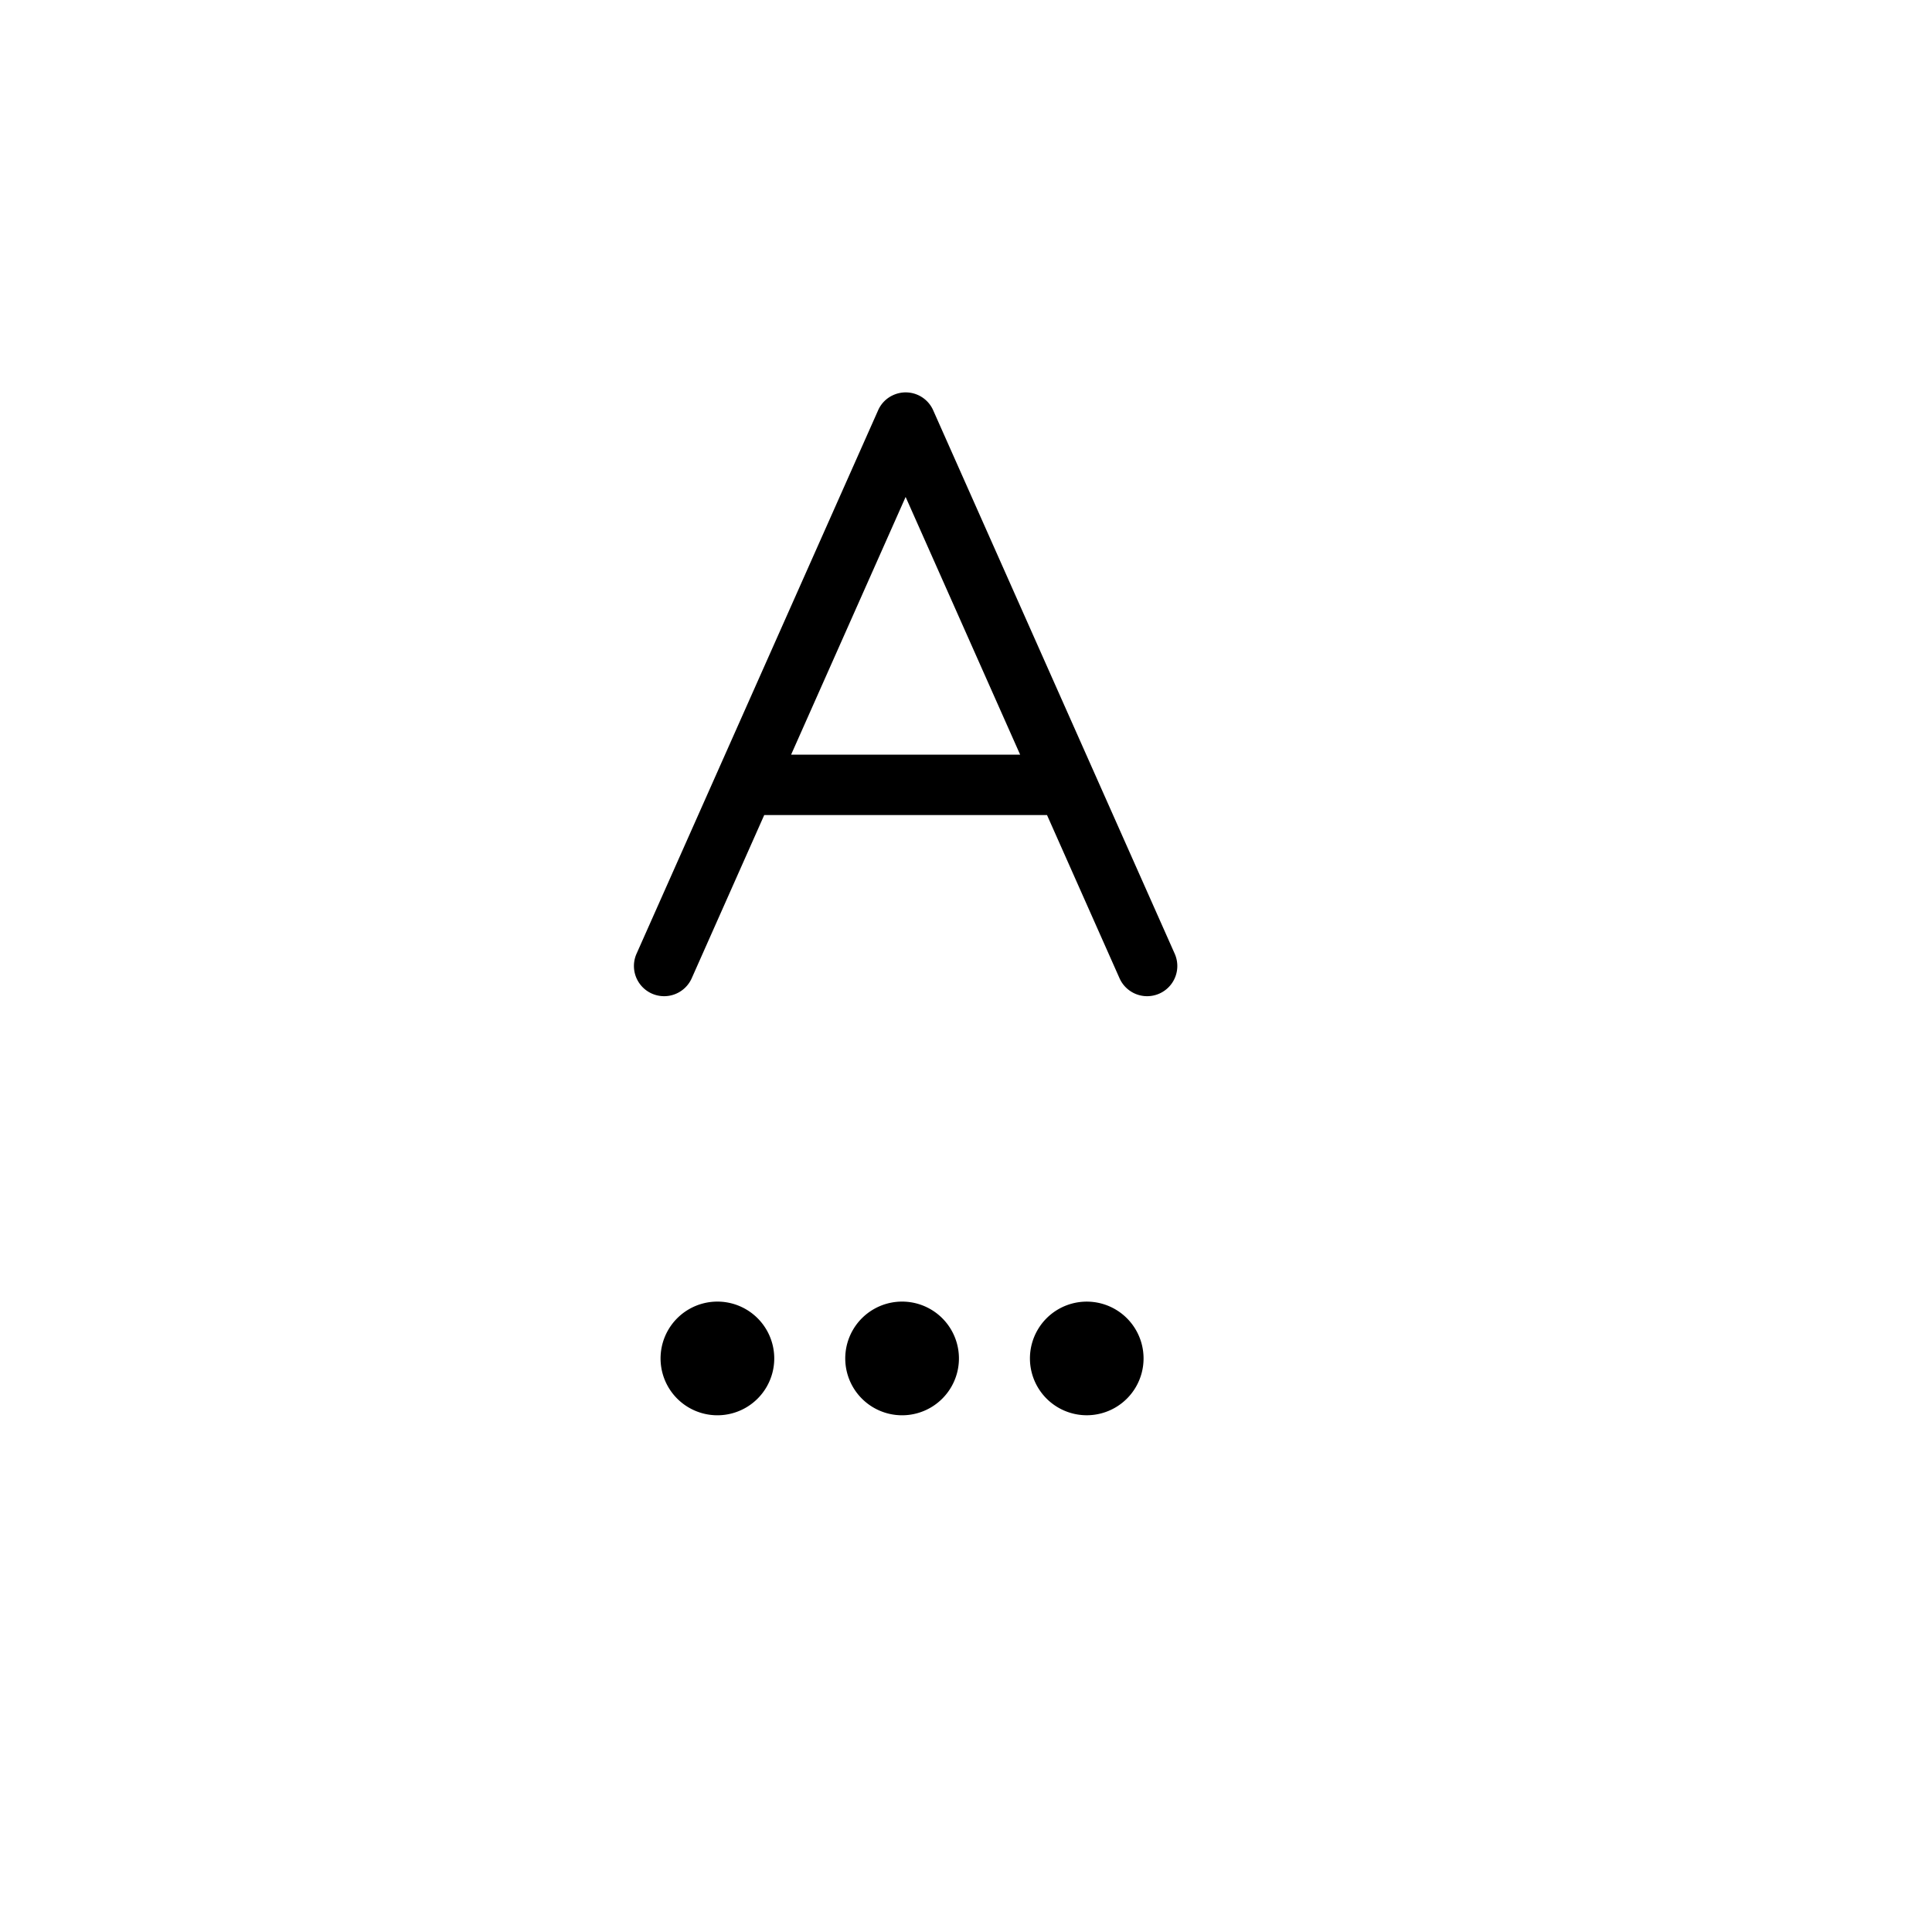 <svg class="hidden" preserveAspectRatio="xMidYMin" xmlns="http://www.w3.org/2000/svg" viewBox="0 0 32 32" id="editor">
    <path d="m10.543 15.797 4-8.998a.493.493 0 0 1 .263-.26.498.498 0 0 1 .652.26l3.999 8.998a.5.5 0 1 1-.914.406L17.342 13.5h-4.684l-1.201 2.703a.5.5 0 1 1-.914-.406Zm2.56-3.297h3.794L15 8.231 13.103 12.5ZM12.824 22.5a.941.941 0 1 1-1.883 0 .941.941 0 0 1 1.883 0ZM18 21.559a.941.941 0 1 0 0 1.882.941.941 0 0 0 0-1.882Zm-4 .941a.941.941 0 1 1 1.883 0 .941.941 0 0 1-1.883 0Z"></path>
</svg>
